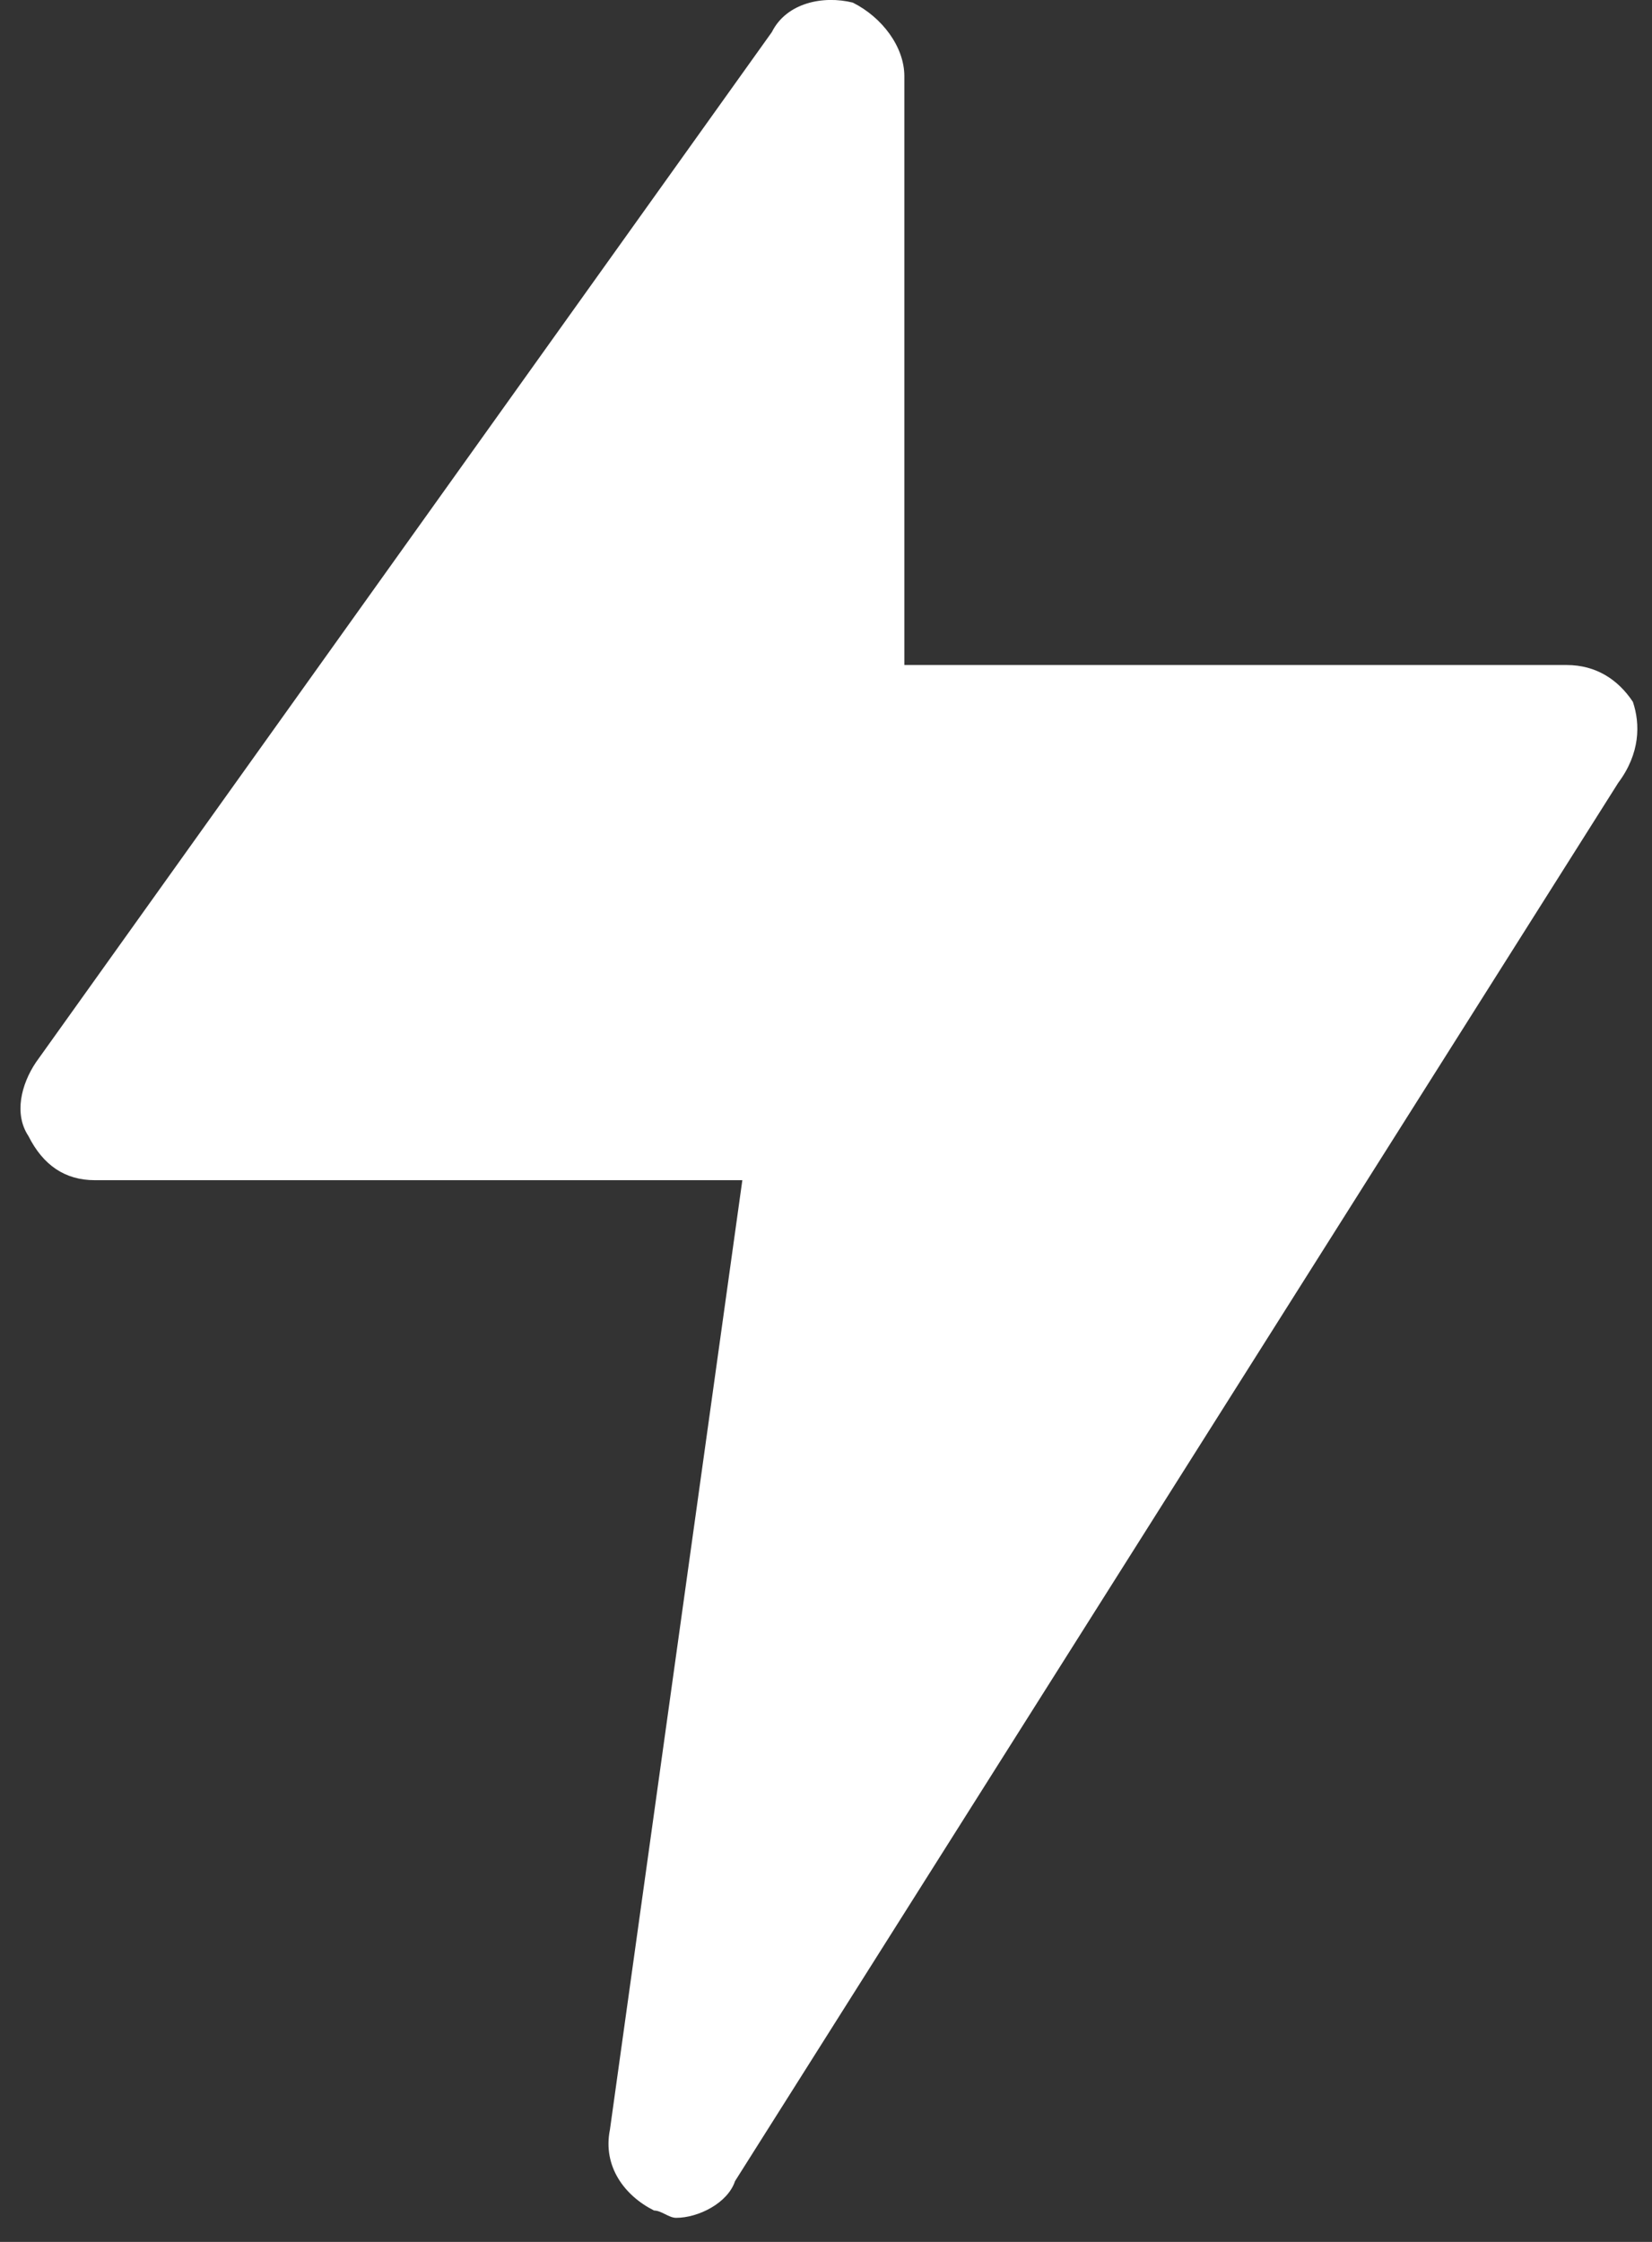 <svg width="14" height="19" viewBox="0 0 14 19" fill="none" xmlns="http://www.w3.org/2000/svg">
<rect x="0" y="0" width="14" height="19" fill="#333333" stroke="none"/>
<path d="M13.838 5.948C13.714 5.761 13.527 5.636 13.277 5.636H7.664V0.646C7.664 0.397 7.476 0.147 7.227 0.022C6.977 -0.04 6.666 0.022 6.541 0.272L0.304 9.004C0.179 9.191 0.117 9.441 0.241 9.628C0.366 9.877 0.553 10.002 0.803 10.002H6.291L5.169 18.048C5.106 18.36 5.293 18.609 5.543 18.734C5.605 18.734 5.668 18.796 5.73 18.796C5.917 18.796 6.167 18.672 6.229 18.485L13.714 6.634C13.901 6.384 13.901 6.135 13.838 5.948Z" fill="white"/>
</svg>
